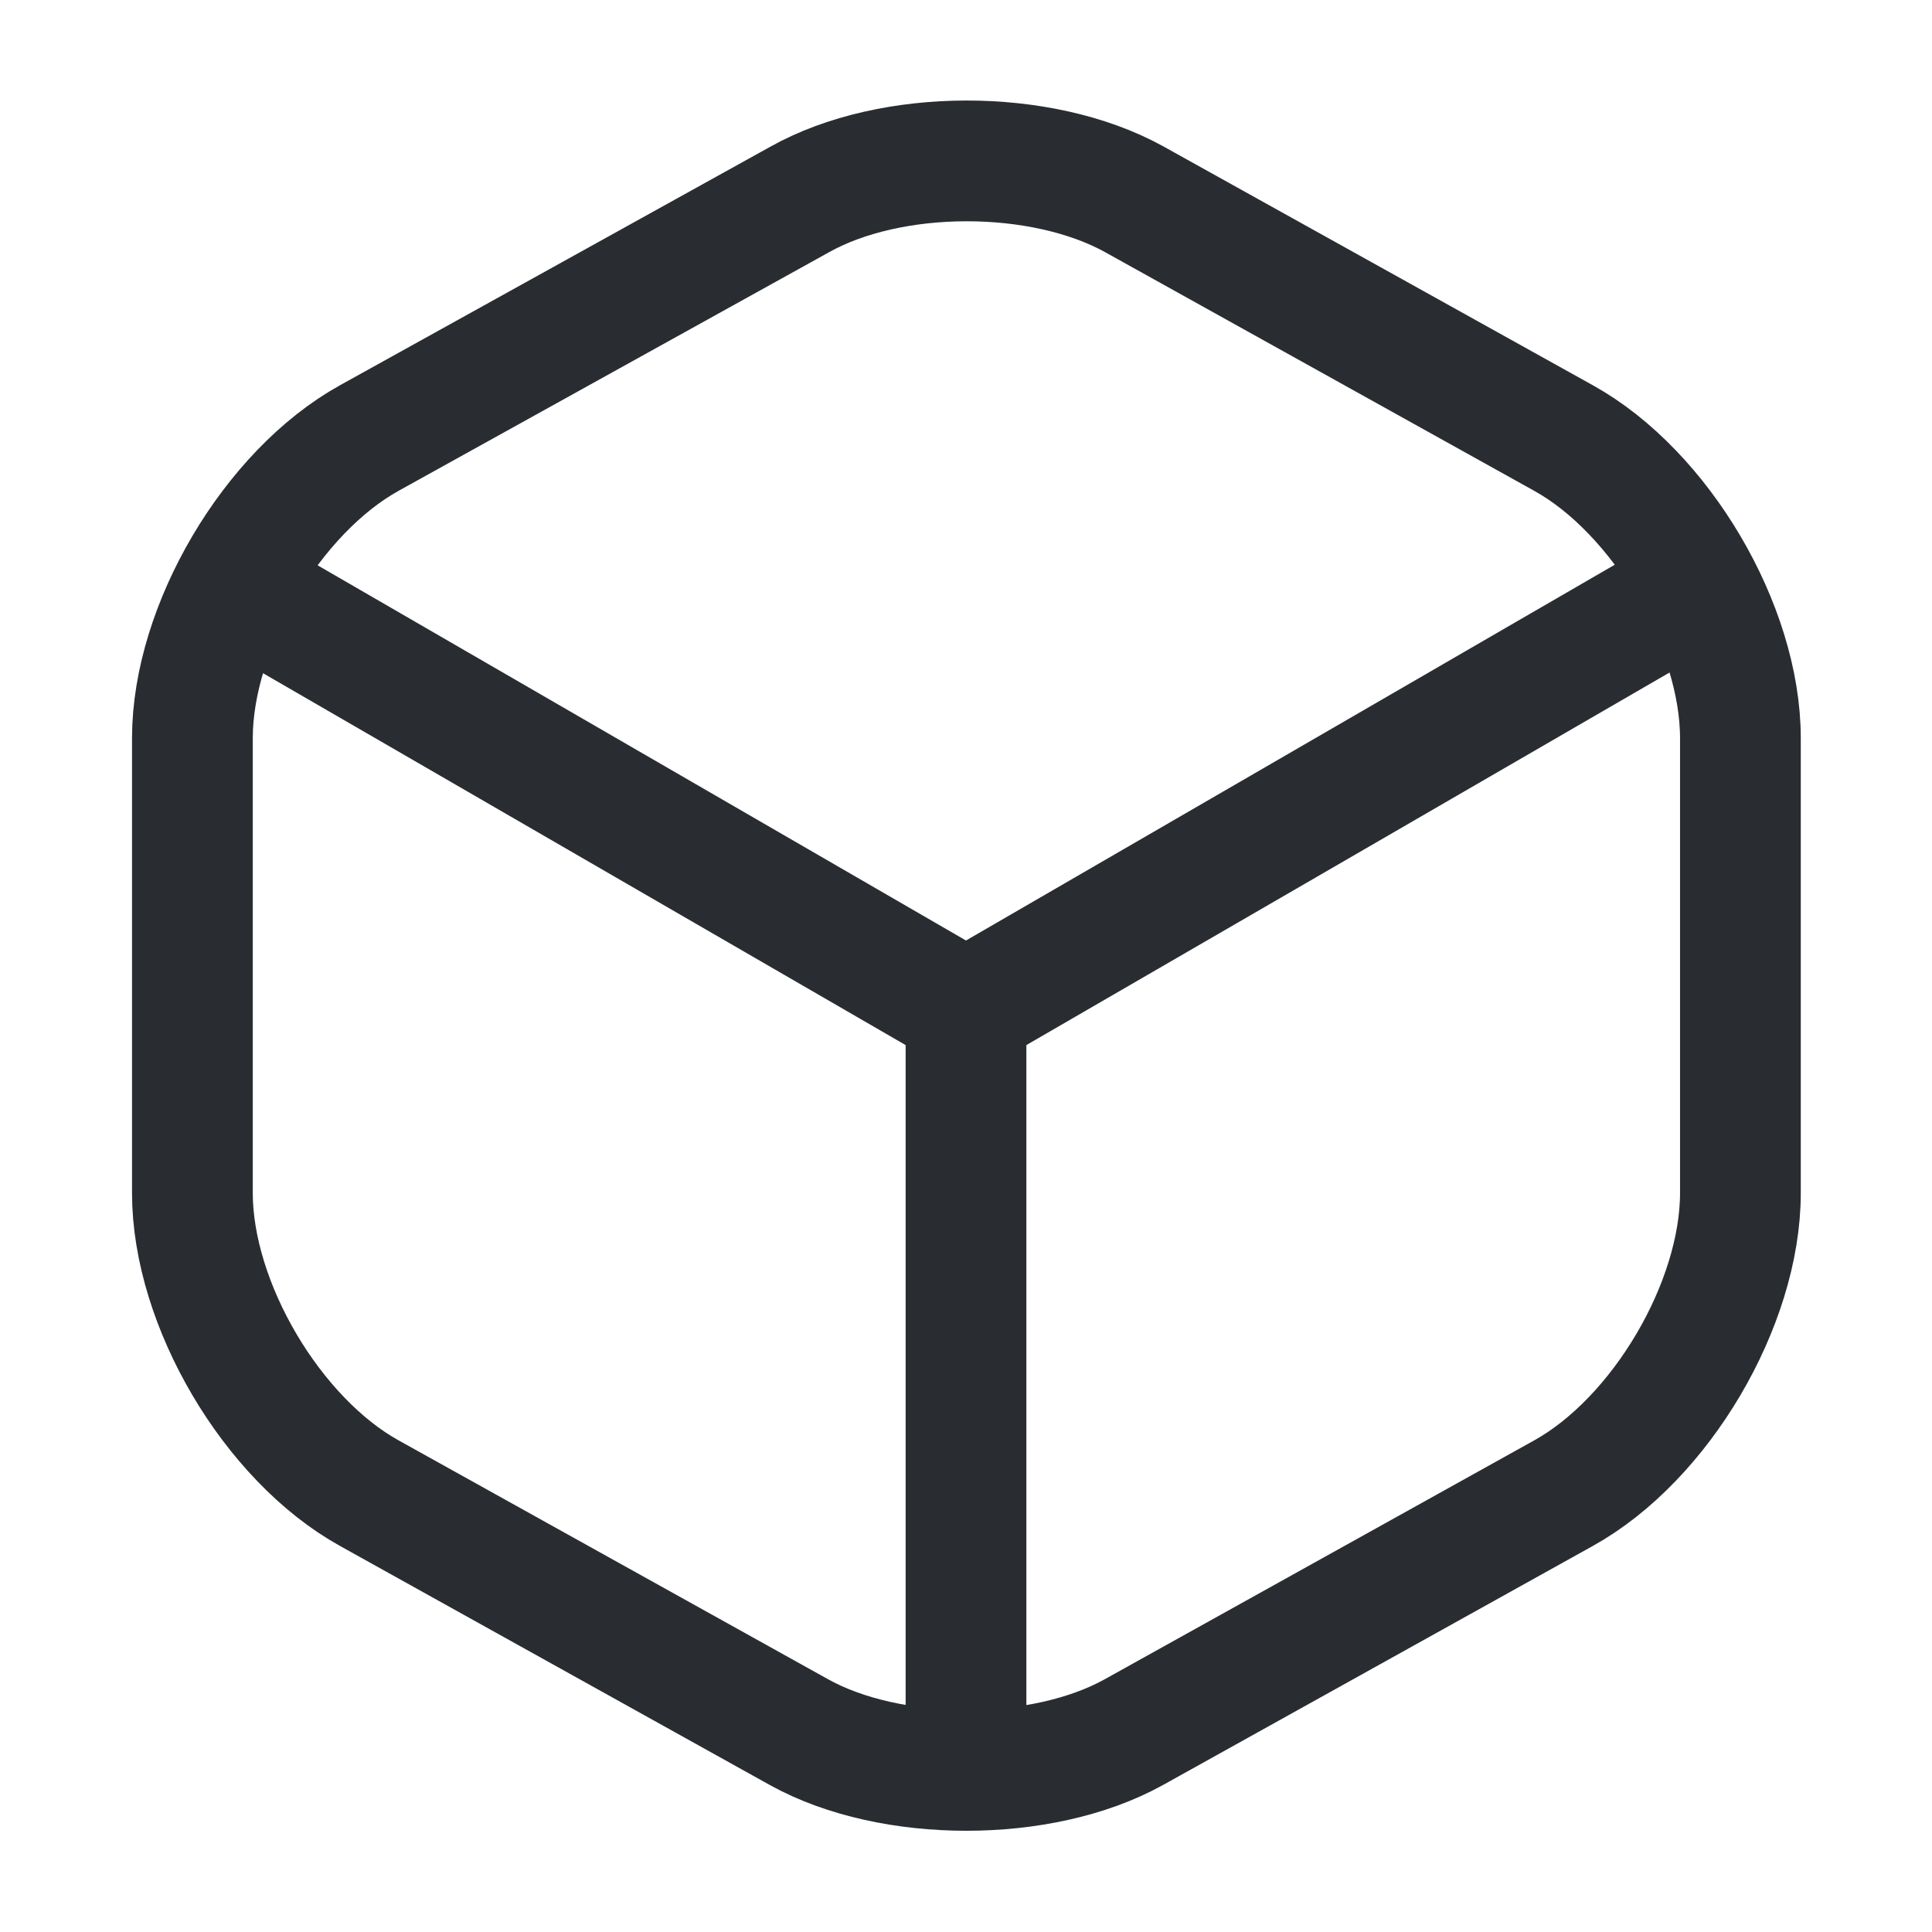 <svg width="24" height="24" viewBox="0 0 24 24" fill="none" xmlns="http://www.w3.org/2000/svg">
<g clip-path="url(#clip0_874_14748)">
<path d="M3.17 7.44L12 12.55L20.77 7.47" stroke="#292D32" stroke-width="1.5" stroke-linecap="round" stroke-linejoin="round"/>
<path d="M12 21.61V12.54" stroke="#292D32" stroke-width="1.5" stroke-linecap="round" stroke-linejoin="round"/>
<path d="M9.93 2.48L4.59 5.44C3.38 6.11 2.39 7.79 2.39 9.17V14.82C2.39 16.2 3.38 17.88 4.59 18.55L9.93 21.52C11.07 22.15 12.94 22.15 14.08 21.52L19.42 18.55C20.63 17.88 21.62 16.2 21.62 14.82V9.17C21.62 7.79 20.63 6.11 19.42 5.44L14.08 2.47C12.93 1.84 11.07 1.84 9.93 2.48Z" stroke="#292D32" stroke-width="1.5" stroke-linecap="round" stroke-linejoin="round"/>
</g>
<defs>
<clipPath id="clip0_874_14748">
<rect width="24" height="24" fill="white"/>
</clipPath>
</defs>
</svg>
